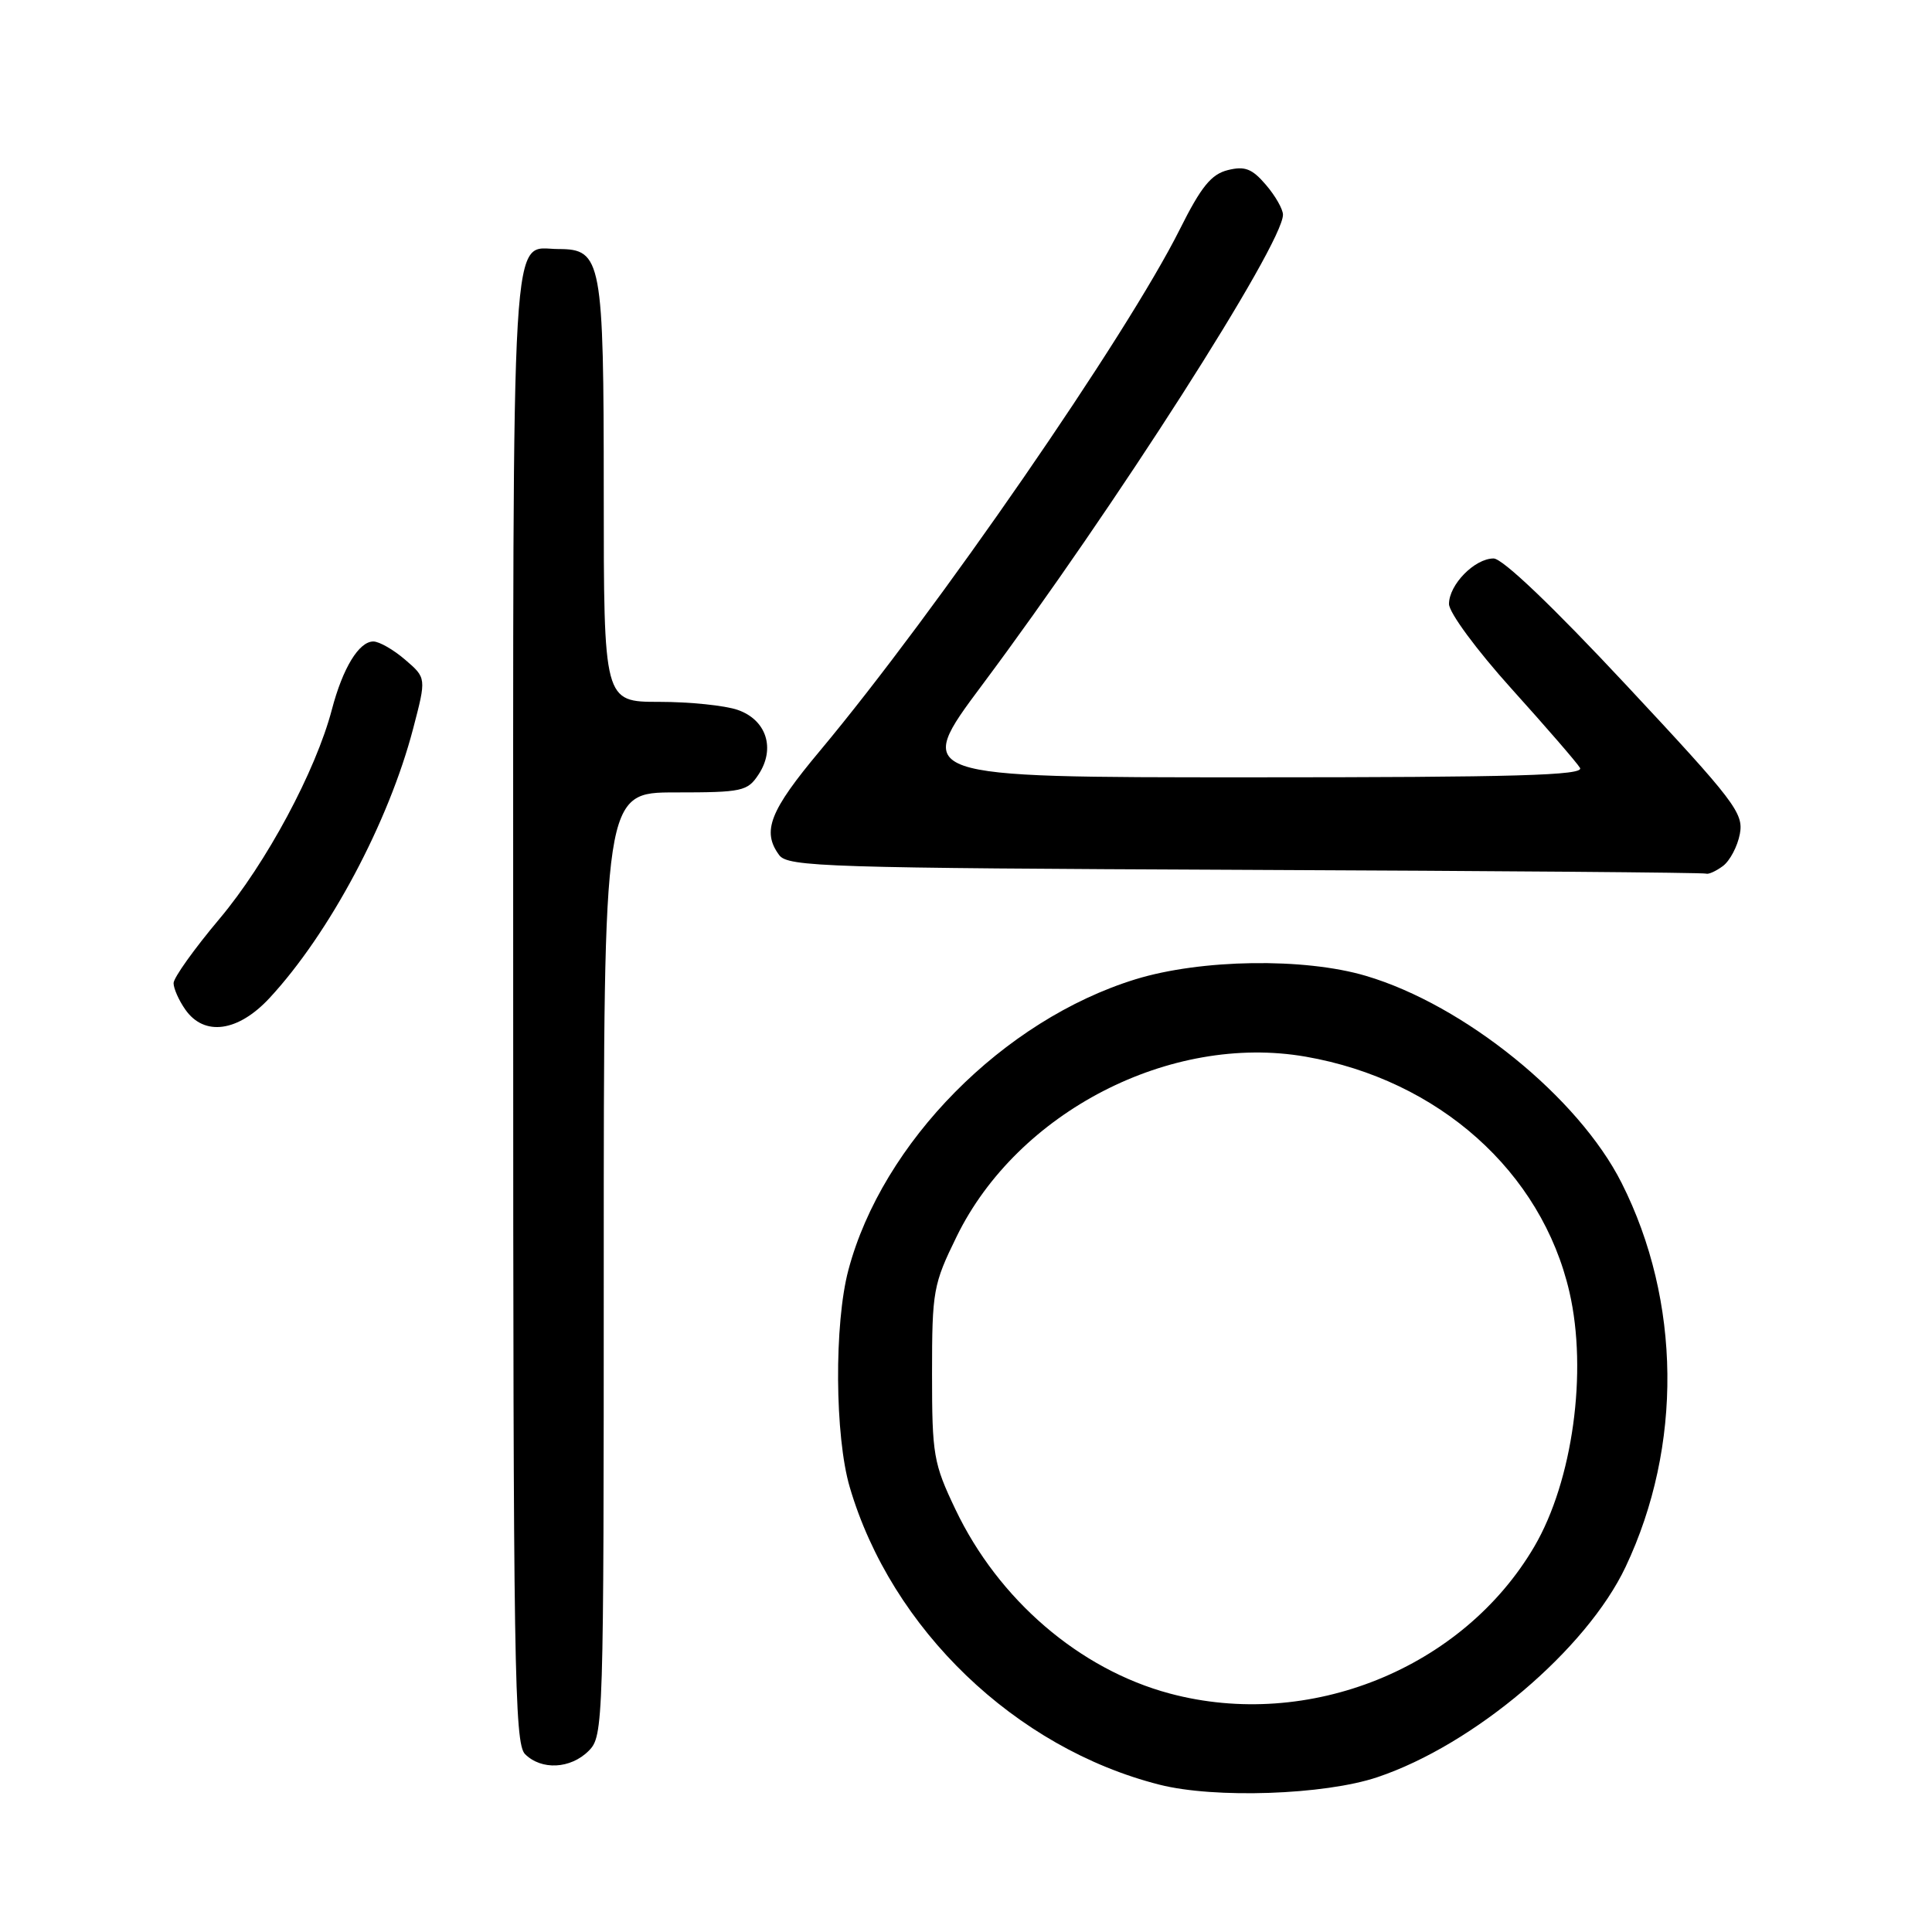 <?xml version="1.0" encoding="UTF-8" standalone="no"?>
<!DOCTYPE svg PUBLIC "-//W3C//DTD SVG 1.1//EN" "http://www.w3.org/Graphics/SVG/1.1/DTD/svg11.dtd" >
<svg xmlns="http://www.w3.org/2000/svg" xmlns:xlink="http://www.w3.org/1999/xlink" version="1.1" viewBox="0 0 256 256">
 <g >
 <path fill="currentColor"
d=" M 182.50 235.49 C 195.30 231.20 210.23 218.55 215.40 207.62 C 222.97 191.62 222.77 172.40 214.87 156.74 C 209.16 145.42 194.04 133.17 181.00 129.31 C 172.82 126.88 159.14 127.09 150.46 129.76 C 132.94 135.16 116.91 151.38 112.42 168.27 C 110.52 175.39 110.61 190.32 112.60 197.07 C 118.12 215.86 134.55 231.64 153.64 236.48 C 160.95 238.34 175.51 237.84 182.50 235.49 Z  M 78.00 232.00 C 79.96 230.04 80.00 228.67 80.00 167.50 C 80.00 105.00 80.00 105.00 89.48 105.00 C 98.37 105.00 99.05 104.85 100.52 102.61 C 102.78 99.17 101.55 95.39 97.76 94.07 C 96.08 93.48 91.39 93.00 87.35 93.00 C 80.00 93.00 80.00 93.00 80.00 65.22 C 80.00 34.48 79.73 33.00 74.01 33.00 C 67.60 33.00 68.00 26.34 68.00 133.50 C 68.00 220.67 68.16 231.02 69.57 232.43 C 71.74 234.59 75.60 234.40 78.00 232.00 Z  M 35.71 132.25 C 43.65 123.68 51.50 108.96 54.75 96.52 C 56.50 89.83 56.50 89.83 53.69 87.42 C 52.15 86.09 50.25 85.00 49.47 85.00 C 47.56 85.00 45.42 88.52 43.98 94.00 C 41.85 102.14 35.28 114.38 29.09 121.74 C 25.74 125.72 23.00 129.56 23.00 130.27 C 23.00 130.98 23.70 132.56 24.56 133.78 C 27.06 137.35 31.54 136.74 35.71 132.25 Z  M 228.30 114.75 C 229.22 114.06 230.23 112.15 230.54 110.50 C 231.06 107.74 229.87 106.18 215.46 90.75 C 205.77 80.37 199.10 74.00 197.91 74.00 C 195.40 74.00 192.00 77.47 192.00 80.03 C 192.00 81.17 195.65 86.12 200.30 91.28 C 204.87 96.35 208.95 101.06 209.36 101.75 C 209.96 102.74 200.94 103.00 165.56 103.00 C 121.01 103.00 121.01 103.00 130.15 90.75 C 147.62 67.35 170.00 32.35 170.00 28.45 C 170.00 27.72 168.98 25.93 167.73 24.48 C 165.90 22.34 164.94 21.98 162.69 22.54 C 160.49 23.09 159.15 24.75 156.34 30.37 C 149.31 44.44 124.02 81.08 108.66 99.47 C 101.98 107.45 100.92 110.16 103.25 113.31 C 104.40 114.86 109.54 115.02 165.00 115.26 C 198.28 115.40 225.75 115.62 226.06 115.76 C 226.37 115.89 227.37 115.44 228.30 114.75 Z  M 155.00 224.40 C 143.04 221.20 132.30 211.97 126.60 200.00 C 123.69 193.90 123.50 192.79 123.50 182.00 C 123.50 171.05 123.66 170.18 126.76 163.85 C 134.83 147.34 155.08 136.90 172.99 140.01 C 190.62 143.07 204.28 155.26 207.96 171.21 C 210.39 181.75 208.39 196.24 203.31 204.92 C 193.83 221.10 173.42 229.33 155.00 224.40 Z "/>
</g>
</svg>